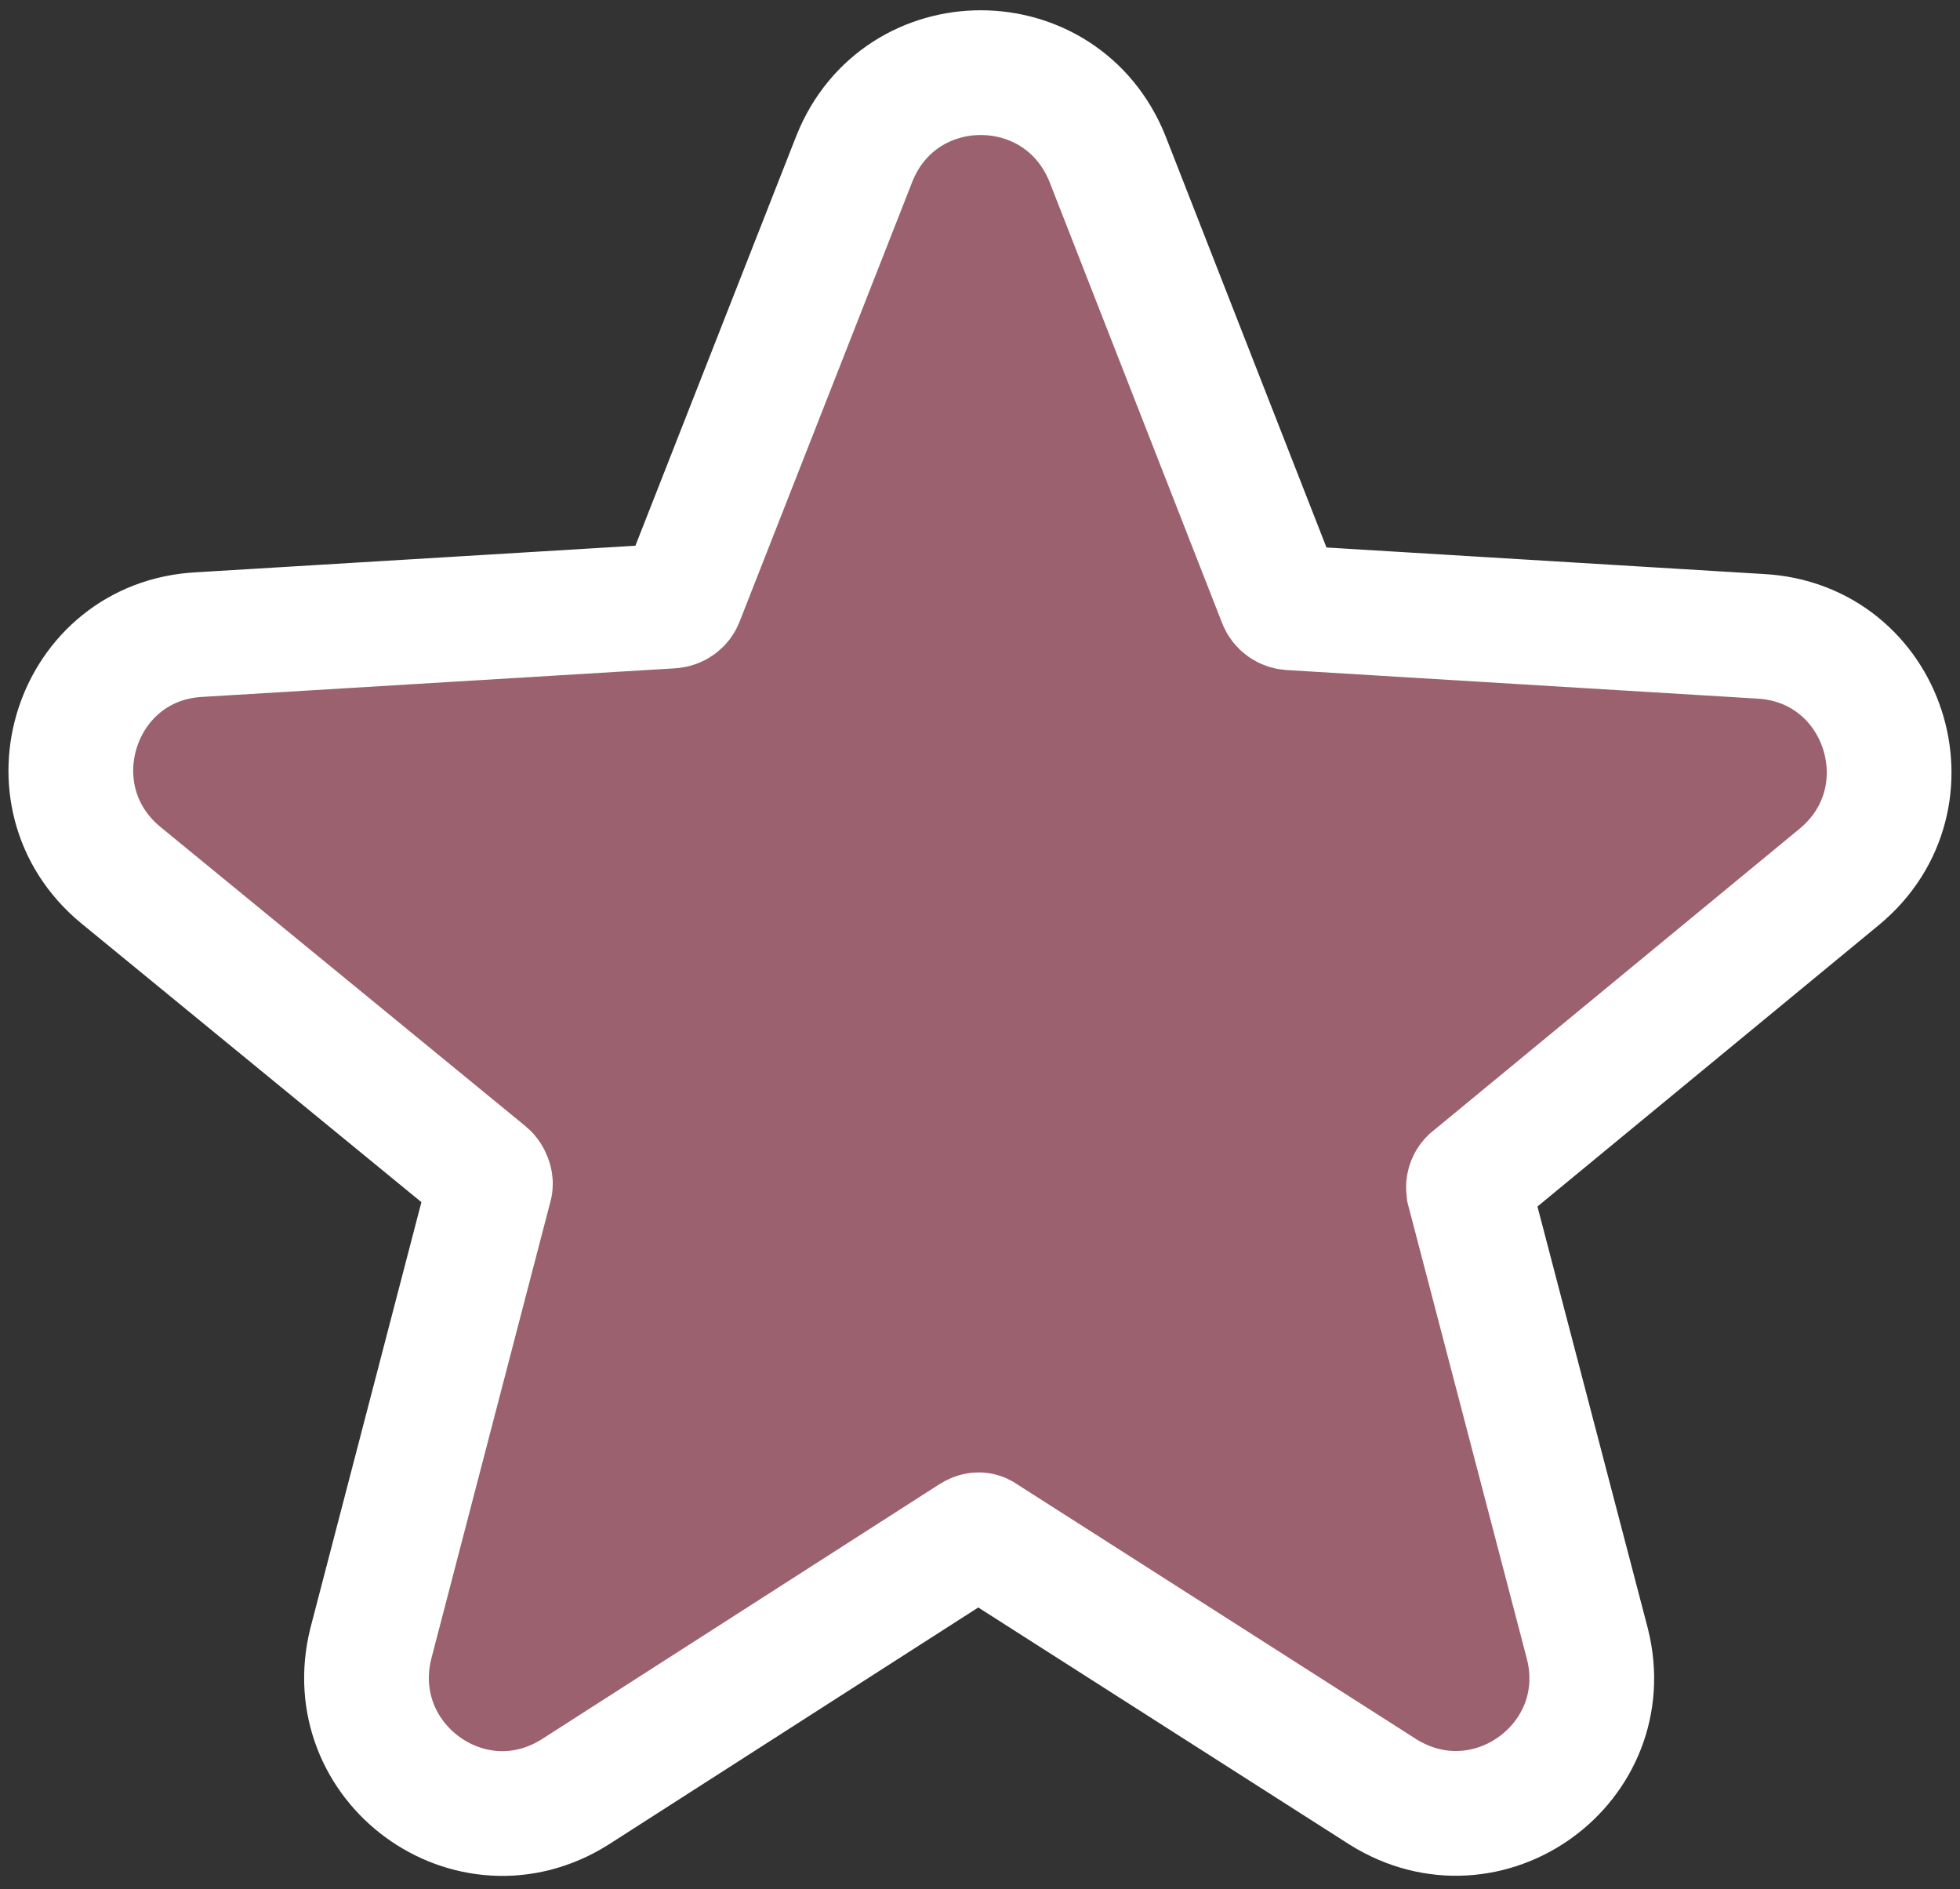 <?xml version="1.0" encoding="UTF-8"?>
<svg width="110px" height="106px" viewBox="0 0 110 106" version="1.1" xmlns="http://www.w3.org/2000/svg" xmlns:xlink="http://www.w3.org/1999/xlink">
    <rect x="0" y="0" width="110" height="106" fill="#333333" stroke="none"/>
    <!-- Generator: Sketch 51.3 (57544) - http://www.bohemiancoding.com/sketch -->
    <title>Shape</title>
    <desc>Created with Sketch.</desc>
    <defs></defs>
    <g id="Page-1" stroke="none" stroke-width="1" fill="none" fill-rule="evenodd">
        <g id="star" transform="translate(7, 7)" fill="#9B616E" fill-rule="nonzero" stroke="#FFFFFF" stroke-width="7">
            <path d="M75.579,59.22 C75.452,59.347 75.392,59.531 75.419,59.749 L82.091,85.247 C83.761,91.914 76.503,97.23 70.613,93.547 L48.215,79.246 L48.105,79.173 C47.991,79.094 47.82,79.094 47.589,79.243 L25.254,93.565 C19.393,97.229 12.141,91.915 13.813,85.214 L20.518,59.491 C20.554,59.358 20.448,59.045 20.282,58.906 L-0.231,42.095 C-5.588,37.662 -2.764,28.972 4.188,28.608 L30.677,27.007 C30.941,26.99 31.156,26.835 31.243,26.619 L40.95,1.9 C43.521,-4.535 52.578,-4.535 55.158,1.924 L64.85,26.693 C64.947,26.933 65.162,27.088 65.416,27.104 L91.785,28.704 C98.765,29.07 101.588,37.764 96.226,42.201 L75.579,59.22 Z" id="Shape"></path>
        </g>
    </g>
</svg>
